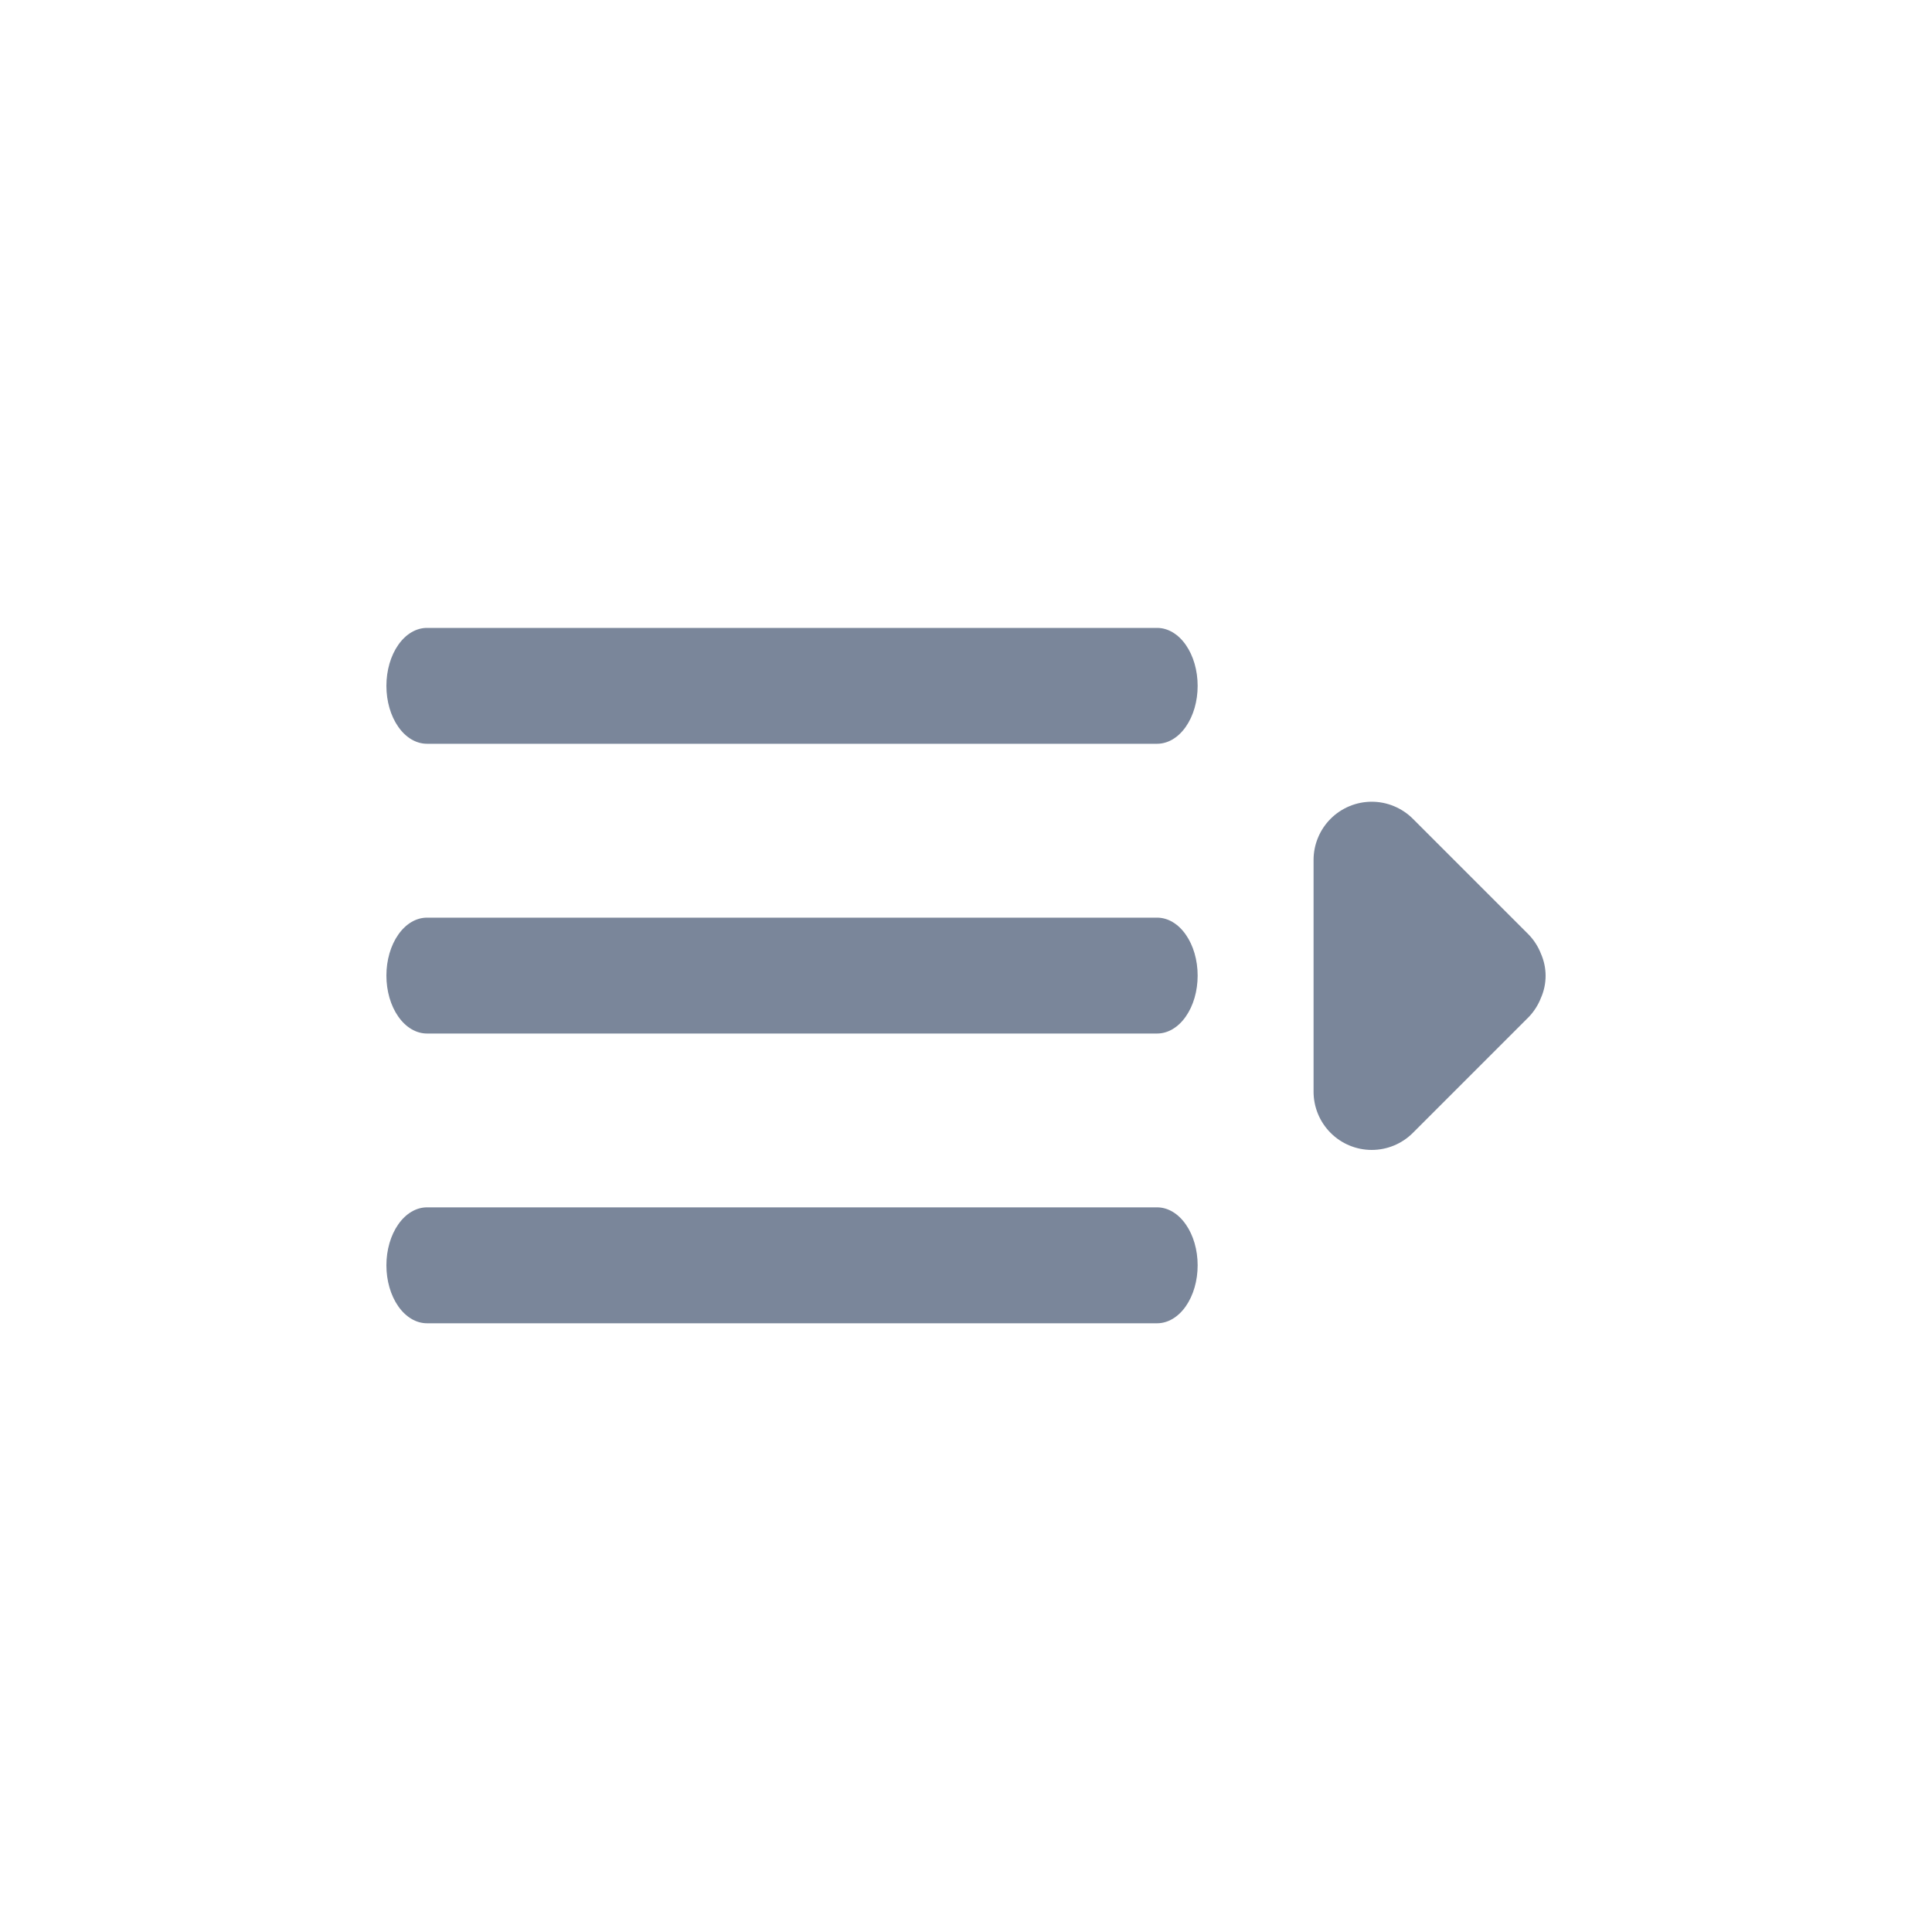 <svg width="40" height="40" viewBox="0 0 40 40" fill="none" xmlns="http://www.w3.org/2000/svg">
<path d="M8.84 15.399H23.957C24.179 15.399 24.393 15.273 24.55 15.048C24.708 14.823 24.796 14.518 24.796 14.2C24.796 13.882 24.708 13.576 24.55 13.351C24.393 13.126 24.179 13 23.957 13H8.84C8.617 13 8.403 13.126 8.246 13.351C8.088 13.576 8 13.882 8 14.2C8 14.518 8.088 14.823 8.246 15.048C8.403 15.273 8.617 15.399 8.84 15.399ZM23.957 24.997H8.84C8.617 24.997 8.403 25.124 8.246 25.349C8.088 25.574 8 25.879 8 26.197C8 26.515 8.088 26.82 8.246 27.046C8.403 27.27 8.617 27.397 8.84 27.397H23.957C24.179 27.397 24.393 27.27 24.55 27.046C24.708 26.82 24.796 26.515 24.796 26.197C24.796 25.879 24.708 25.574 24.55 25.349C24.393 25.124 24.179 24.997 23.957 24.997ZM23.957 18.999H8.84C8.617 18.999 8.403 19.125 8.246 19.35C8.088 19.575 8 19.88 8 20.198C8 20.517 8.088 20.822 8.246 21.047C8.403 21.272 8.617 21.398 8.84 21.398H23.957C24.179 21.398 24.393 21.272 24.55 21.047C24.708 20.822 24.796 20.517 24.796 20.198C24.796 19.88 24.708 19.575 24.55 19.35C24.393 19.125 24.179 18.999 23.957 18.999Z" fill="#7A869A"/>
<path d="M27.549 23.455C27.323 23.229 27.196 22.922 27.196 22.603L27.196 17.804C27.196 17.646 27.227 17.489 27.288 17.343C27.348 17.197 27.437 17.064 27.549 16.952C27.66 16.84 27.793 16.752 27.939 16.691C28.086 16.63 28.242 16.599 28.4 16.599C28.559 16.599 28.715 16.63 28.861 16.691C29.008 16.752 29.14 16.84 29.252 16.952L31.652 19.352C31.761 19.466 31.847 19.6 31.904 19.747C31.967 19.891 32 20.046 32 20.203C32 20.36 31.967 20.516 31.904 20.659C31.847 20.806 31.761 20.941 31.652 21.055L29.252 23.455C29.026 23.681 28.72 23.808 28.4 23.808C28.081 23.808 27.774 23.681 27.549 23.455Z" fill="#7A869A"/>
</svg>

